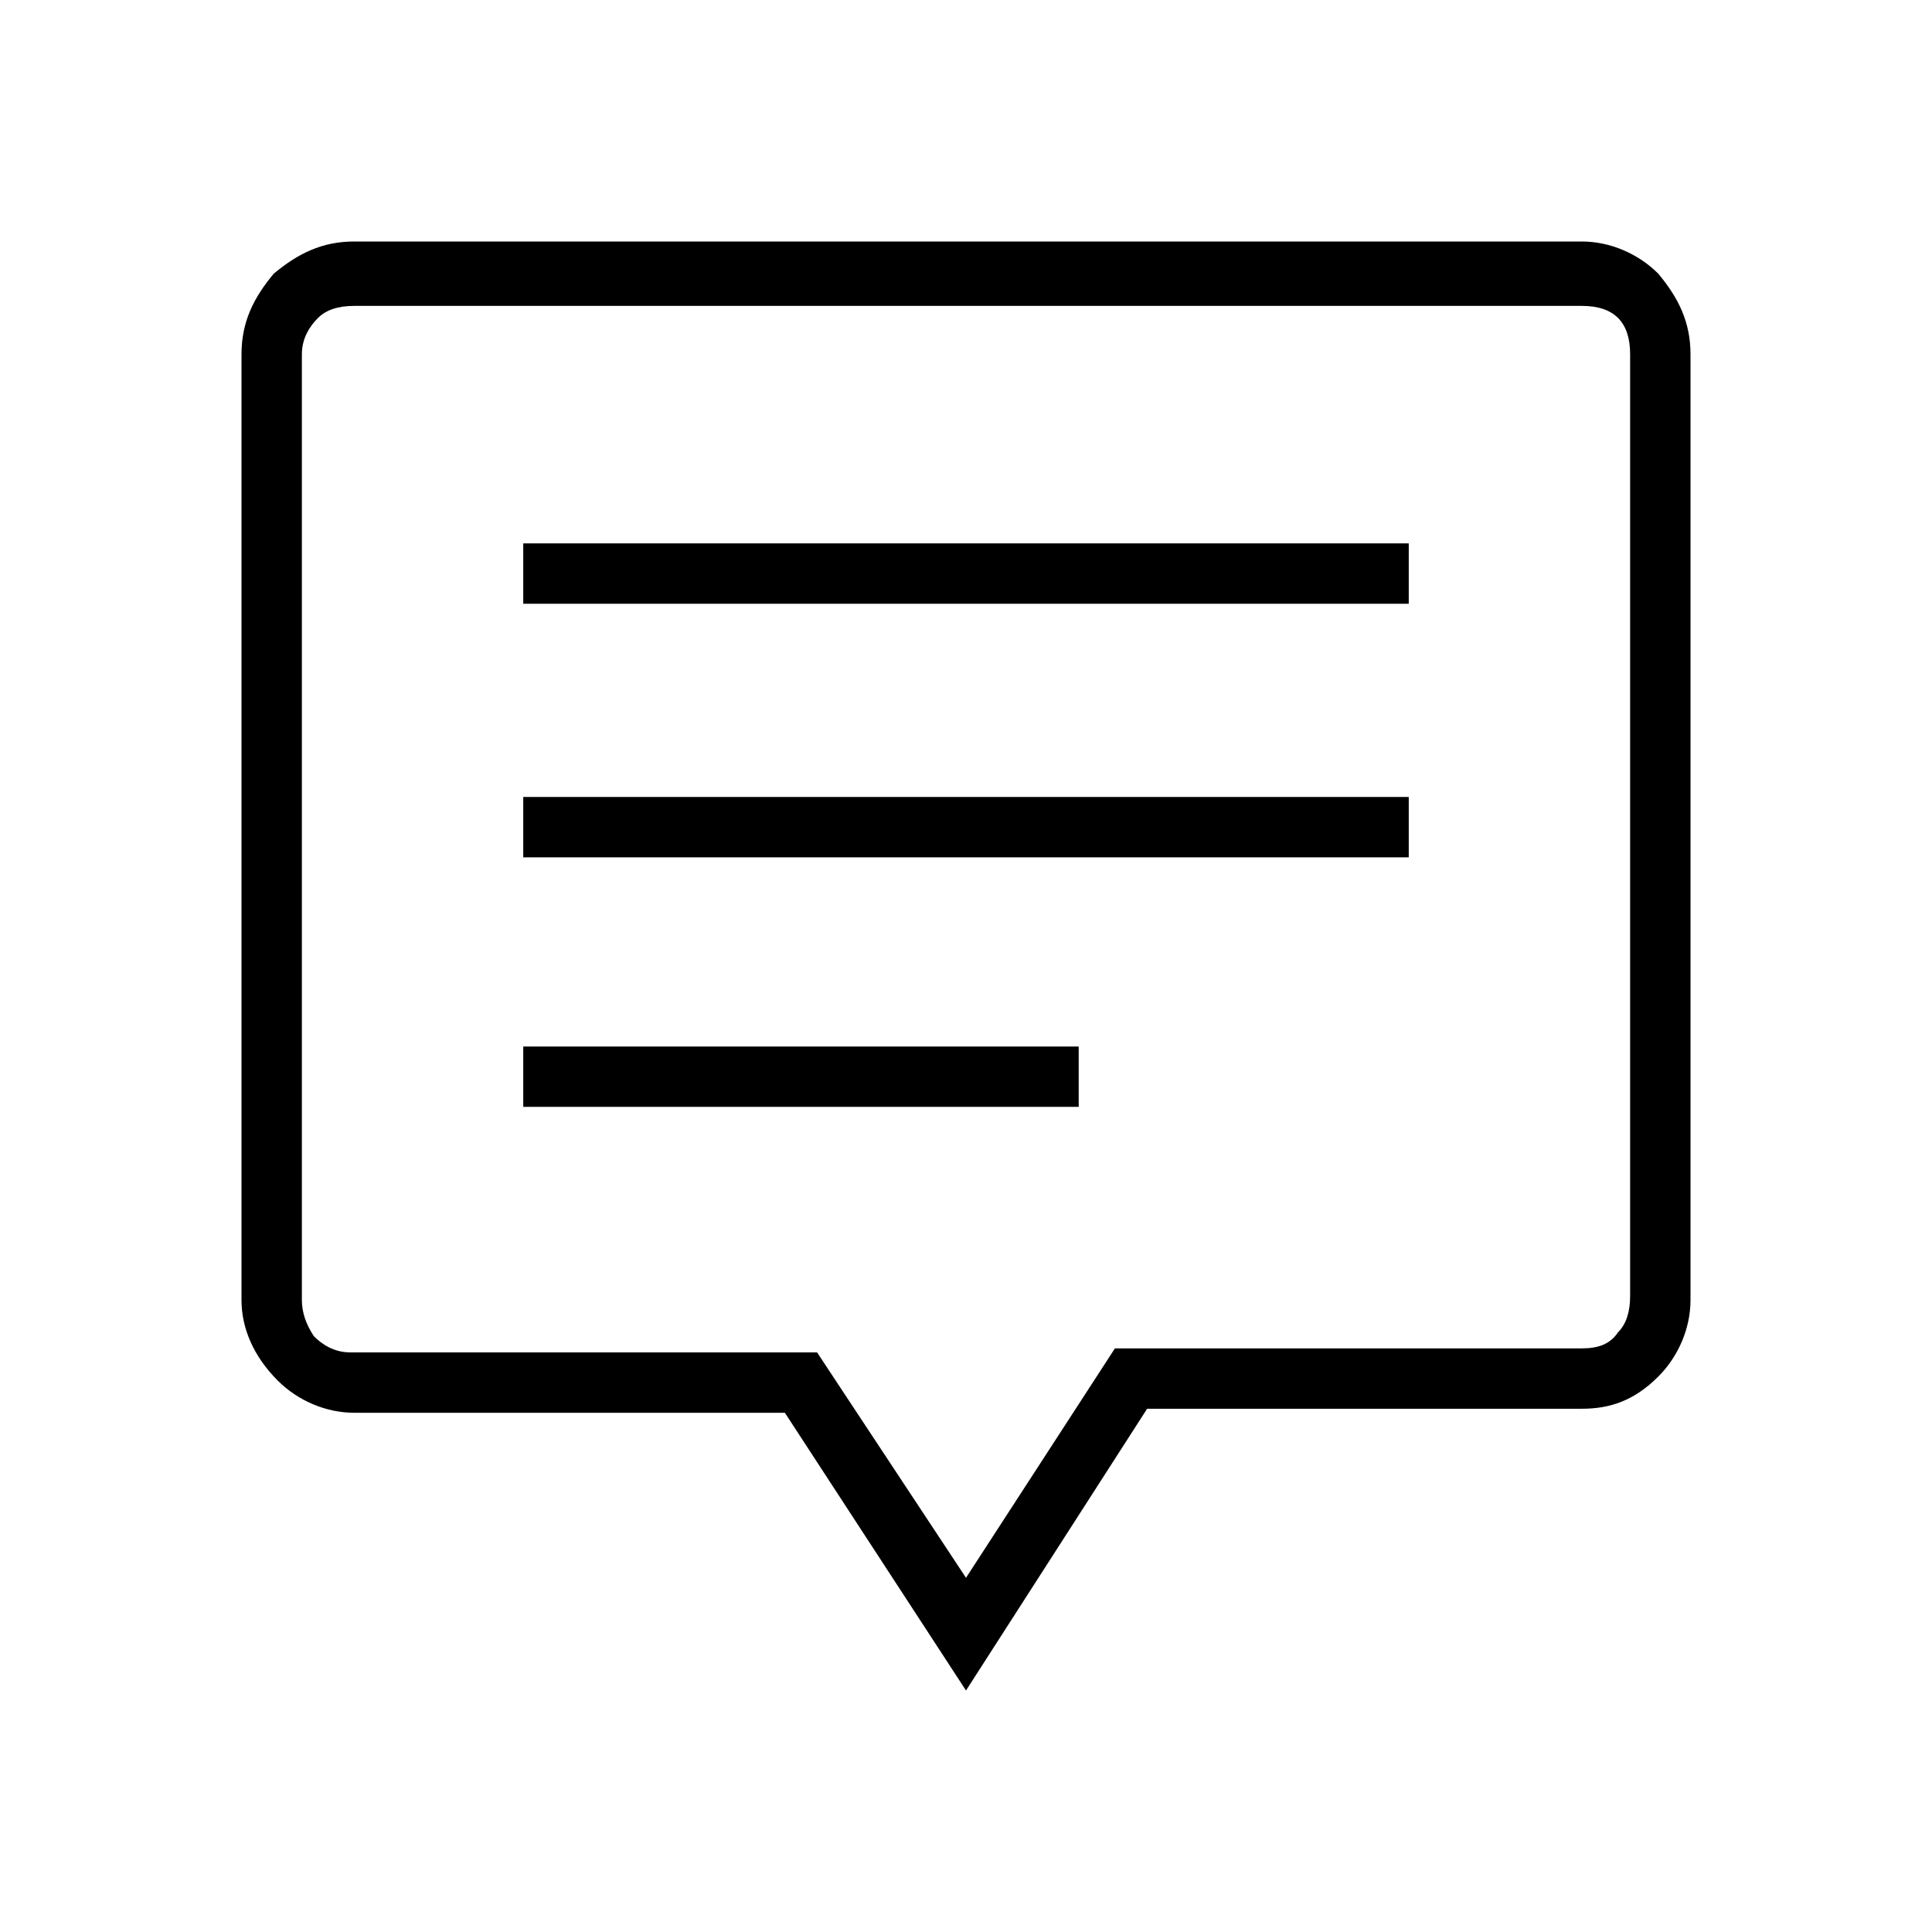 <?xml version="1.0" encoding="utf-8"?>
<!-- Generator: Adobe Illustrator 26.3.1, SVG Export Plug-In . SVG Version: 6.00 Build 0)  -->
<svg version="1.1" id="Слой_1" xmlns="http://www.w3.org/2000/svg" xmlns:xlink="http://www.w3.org/1999/xlink" x="0px" y="0px"
	 viewBox="0 0 48 48" style="enable-background:new 0 0 48 48;" xml:space="preserve">
<path d="M13,27.5h13.8V26H13V27.5z M13,21.3h22v-1.5H13V21.3z M13,15h22v-1.5H13V15z M24,42l-4.5-6.9H8.8c-0.7,0-1.4-0.3-1.9-0.8
	C6.3,33.7,6,33,6,32.3V8.8c0-0.8,0.3-1.4,0.8-2C7.4,6.3,8,6,8.8,6h30.5c0.7,0,1.4,0.3,1.9,0.8C41.7,7.4,42,8,42,8.8v23.5
	c0,0.7-0.3,1.4-0.8,1.9C40.6,34.8,40,35,39.3,35H28.5L24,42z M24,39.2l3.7-5.7h11.6c0.4,0,0.7-0.1,0.9-0.4c0.2-0.2,0.3-0.5,0.3-0.9
	V8.8c0-0.4-0.1-0.7-0.3-0.9c-0.2-0.2-0.5-0.3-0.9-0.3H8.8c-0.4,0-0.7,0.1-0.9,0.3S7.5,8.4,7.5,8.8v23.5c0,0.3,0.1,0.6,0.3,0.9
	c0.2,0.2,0.5,0.4,0.9,0.4h11.6L24,39.2z"/>
</svg>
